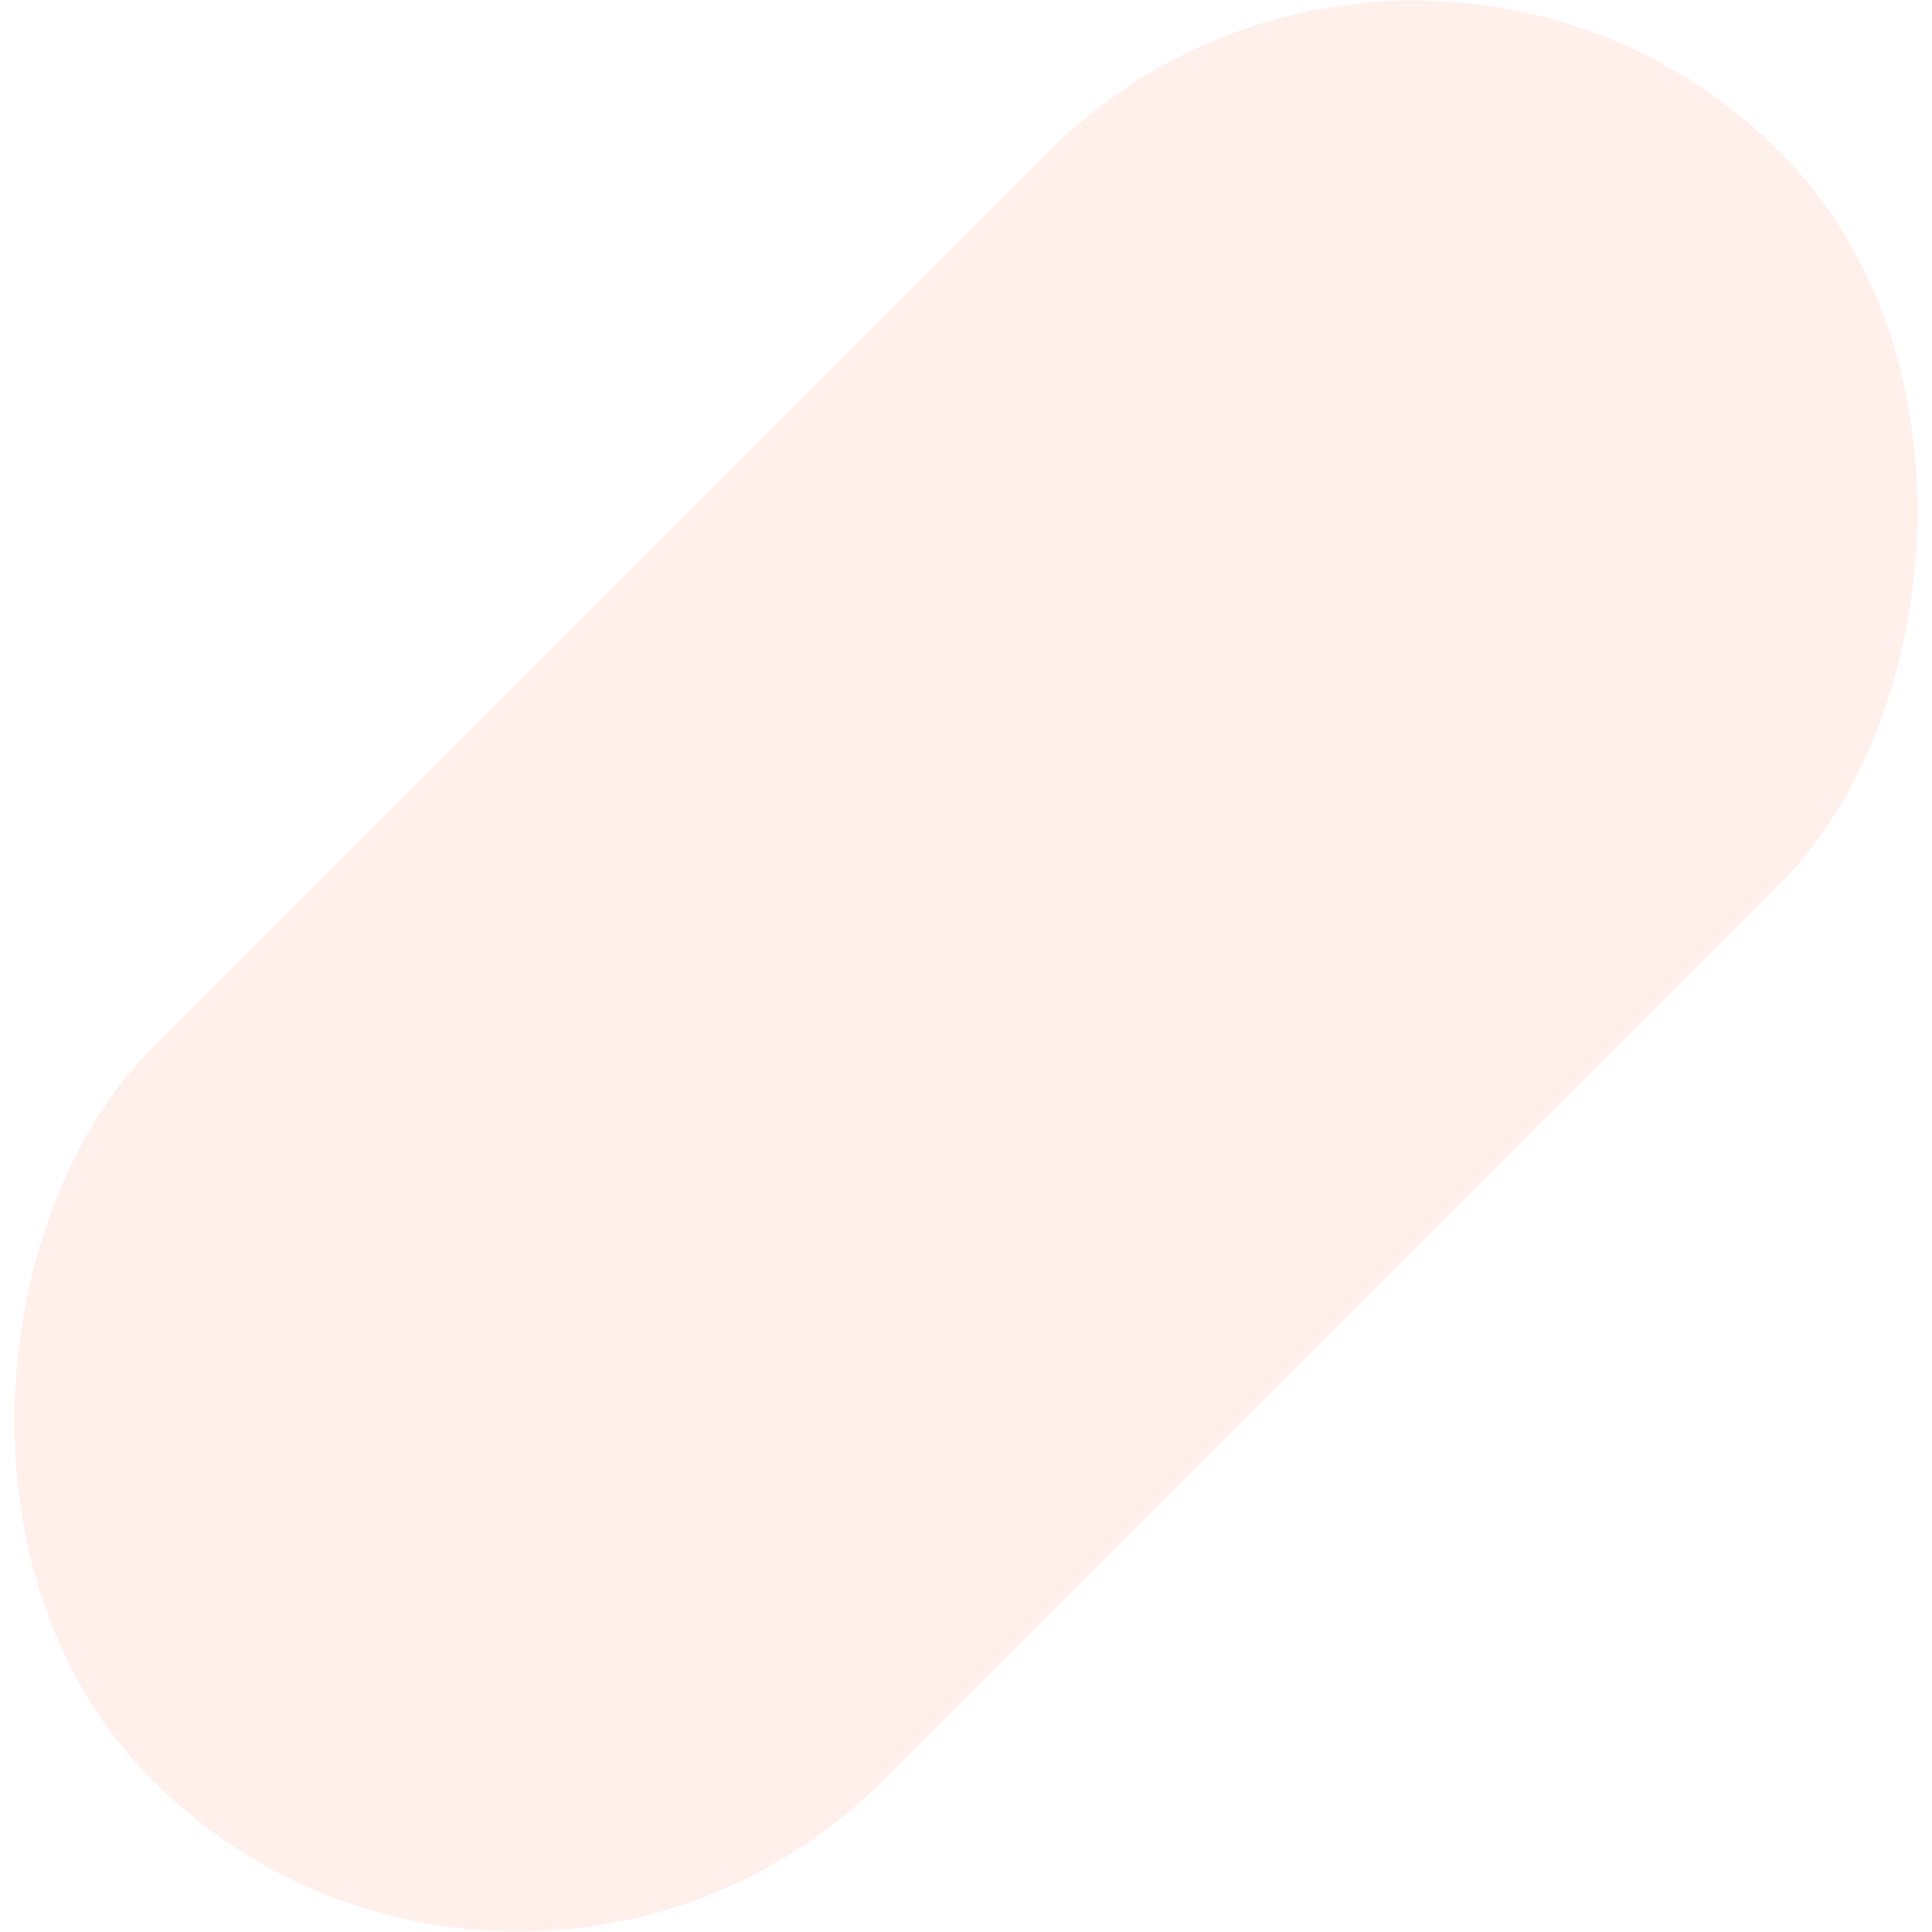 <?xml version="1.0" encoding="UTF-8" standalone="no"?>
<svg
   width="814"
   height="814"
   version="1.1"
   id="svg567"
   sodipodi:docname="bg-tablet-pattern.svg"
   inkscape:version="1.2.1 (9c6d41e410, 2022-07-14, custom)"
   xmlns:inkscape="http://www.inkscape.org/namespaces/inkscape"
   xmlns:sodipodi="http://sodipodi.sourceforge.net/DTD/sodipodi-0.dtd"
   xmlns="http://www.w3.org/2000/svg"
   xmlns:svg="http://www.w3.org/2000/svg">
  <defs
     id="defs571">
    <filter
       style="color-interpolation-filters:sRGB;"
       inkscape:label="Color Shift"
       id="filter1081"
       x="0"
       y="0"
       width="1"
       height="1">
      <feColorMatrix
         type="hueRotate"
         values="120"
         result="color1"
         id="feColorMatrix1077" />
      <feColorMatrix
         type="saturate"
         values="0.6"
         result="color2"
         id="feColorMatrix1079" />
    </filter>
  </defs>
  <sodipodi:namedview
     id="namedview569"
     pagecolor="#ffffff"
     bordercolor="#000000"
     borderopacity="0.25"
     inkscape:showpageshadow="2"
     inkscape:pageopacity="0.0"
     inkscape:pagecheckerboard="0"
     inkscape:deskcolor="#d1d1d1"
     showgrid="false"
     inkscape:zoom="0.720137"
     inkscape:cx="433.25089"
     inkscape:cy="404.78409"
     inkscape:window-width="952"
     inkscape:window-height="1054"
     inkscape:window-x="2562"
     inkscape:window-y="20"
     inkscape:window-maximized="1"
     inkscape:current-layer="svg567" />
  <rect
     width="436"
     height="970"
     x="774"
     y="-62"
     fill="#FFF0EC"
     fill-rule="evenodd"
     rx="218"
     transform="rotate(45 718.814 -291.157)"
     id="rect565"
     style="filter:url(#filter1081)" />
</svg>

